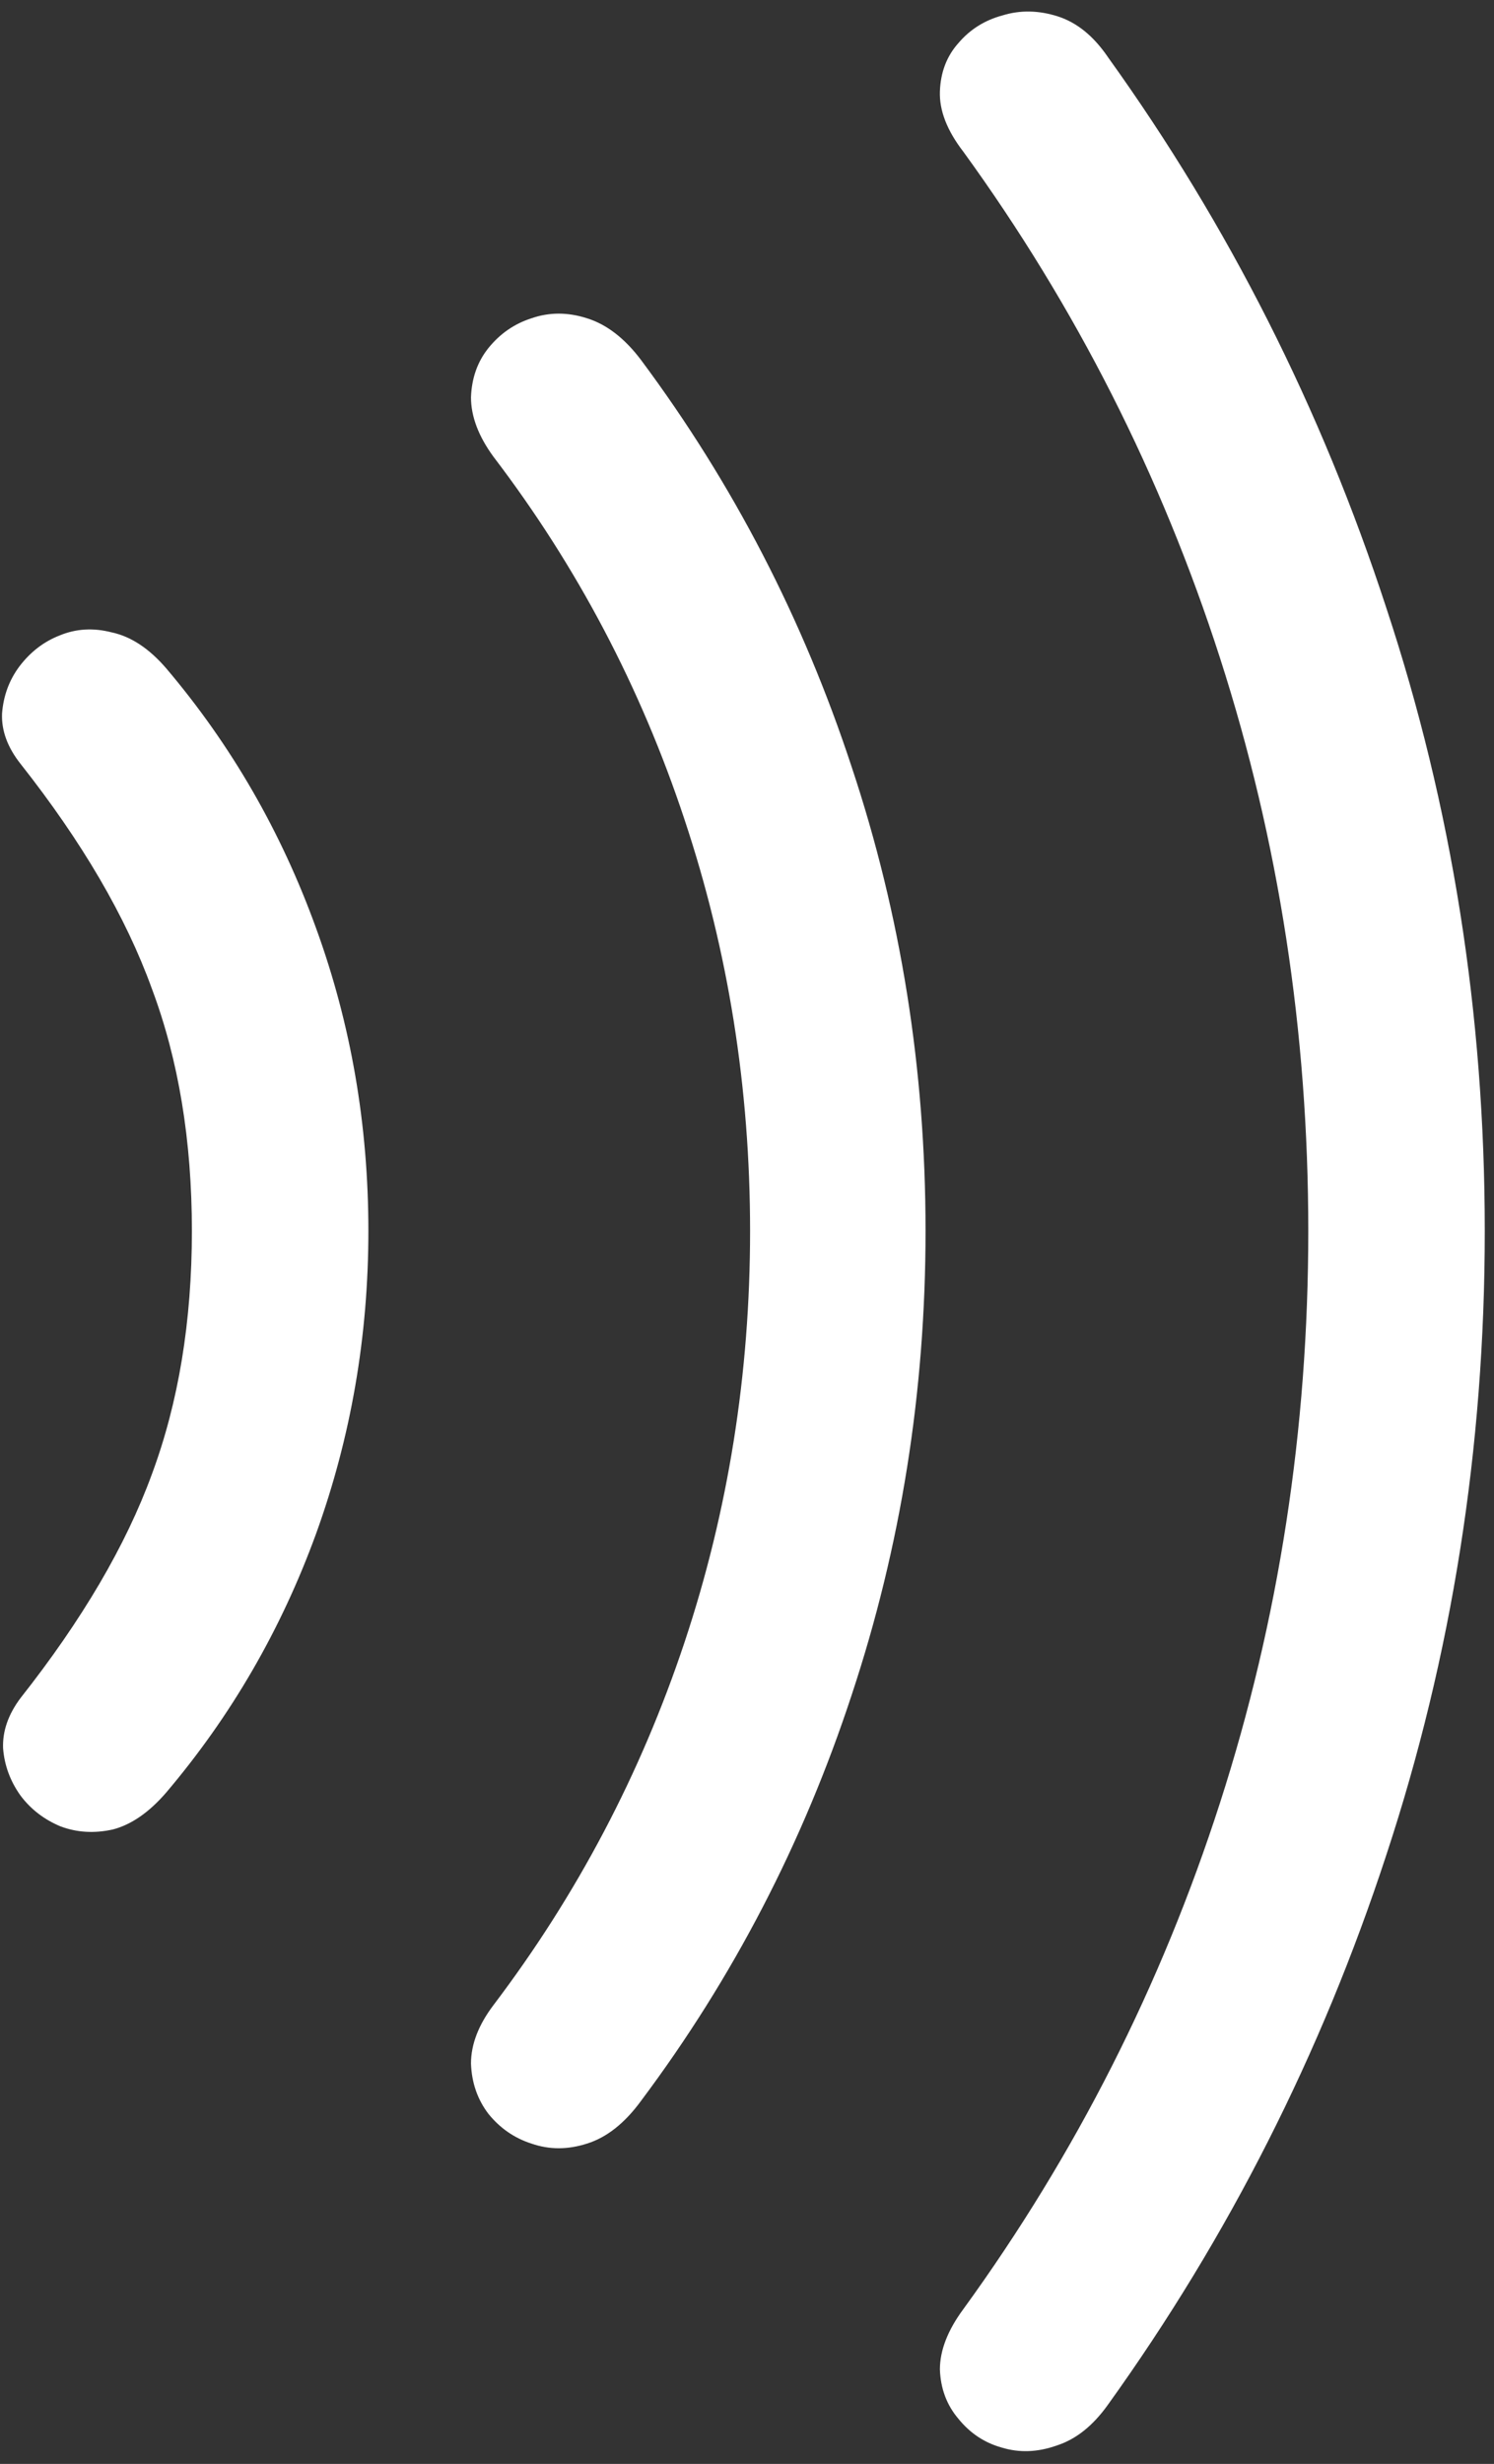 <svg width="91" height="150" viewBox="0 0 91 150" fill="none" xmlns="http://www.w3.org/2000/svg">
<rect x="0" y="0" width="91" height="150" fill="#333333" stroke="none"/>
<path d="M22.438 74.938C22.438 68.479 21.375 62.333 19.25 56.5C17.125 50.625 14.083 45.354 10.125 40.688C9.083 39.479 7.979 38.75 6.812 38.5C5.688 38.208 4.625 38.271 3.625 38.688C2.667 39.062 1.854 39.688 1.188 40.562C0.562 41.396 0.208 42.354 0.125 43.438C0.083 44.479 0.458 45.5 1.25 46.5C5 51.25 7.667 55.812 9.25 60.188C10.875 64.521 11.688 69.438 11.688 74.938C11.688 80.438 10.875 85.375 9.25 89.75C7.667 94.083 5 98.625 1.25 103.375C0.5 104.375 0.146 105.396 0.188 106.438C0.271 107.479 0.625 108.438 1.25 109.312C1.875 110.146 2.688 110.771 3.688 111.188C4.688 111.562 5.75 111.625 6.875 111.375C8 111.083 9.083 110.333 10.125 109.125C14.083 104.458 17.125 99.208 19.25 93.375C21.375 87.5 22.438 81.354 22.438 74.938ZM56.375 74.938C56.375 65.104 54.875 55.688 51.875 46.688C48.917 37.688 44.646 29.438 39.062 21.938C38.062 20.604 36.958 19.75 35.75 19.375C34.583 19 33.458 19 32.375 19.375C31.333 19.708 30.458 20.312 29.75 21.188C29.083 22.021 28.729 23.021 28.688 24.188C28.688 25.354 29.146 26.562 30.062 27.812C35.146 34.479 39.021 41.833 41.688 49.875C44.354 57.875 45.688 66.229 45.688 74.938C45.688 83.646 44.354 92 41.688 100C39.021 108 35.146 115.354 30.062 122.062C29.146 123.271 28.688 124.458 28.688 125.625C28.729 126.792 29.083 127.812 29.75 128.688C30.458 129.562 31.333 130.167 32.375 130.5C33.458 130.875 34.583 130.875 35.75 130.5C36.958 130.125 38.062 129.25 39.062 127.875C44.646 120.417 48.917 112.188 51.875 103.188C54.875 94.146 56.375 84.729 56.375 74.938ZM90.438 74.938C90.438 61.729 88.438 49.083 84.438 37C80.479 24.875 74.833 13.708 67.5 3.5C66.625 2.208 65.604 1.375 64.438 1C63.271 0.625 62.146 0.604 61.062 0.938C59.979 1.229 59.083 1.792 58.375 2.625C57.667 3.417 57.292 4.396 57.25 5.562C57.208 6.729 57.688 7.958 58.688 9.25C65.521 18.667 70.729 28.938 74.312 40.062C77.896 51.188 79.688 62.812 79.688 74.938C79.688 87.021 77.896 98.625 74.312 109.75C70.729 120.875 65.521 131.146 58.688 140.562C57.729 141.854 57.25 143.083 57.25 144.25C57.292 145.417 57.667 146.417 58.375 147.25C59.083 148.125 59.958 148.708 61 149C62.083 149.333 63.208 149.292 64.375 148.875C65.542 148.5 66.583 147.667 67.5 146.375C74.833 136.167 80.479 125.021 84.438 112.938C88.438 100.812 90.438 88.146 90.438 74.938Z" fill="white"/>
</svg>
